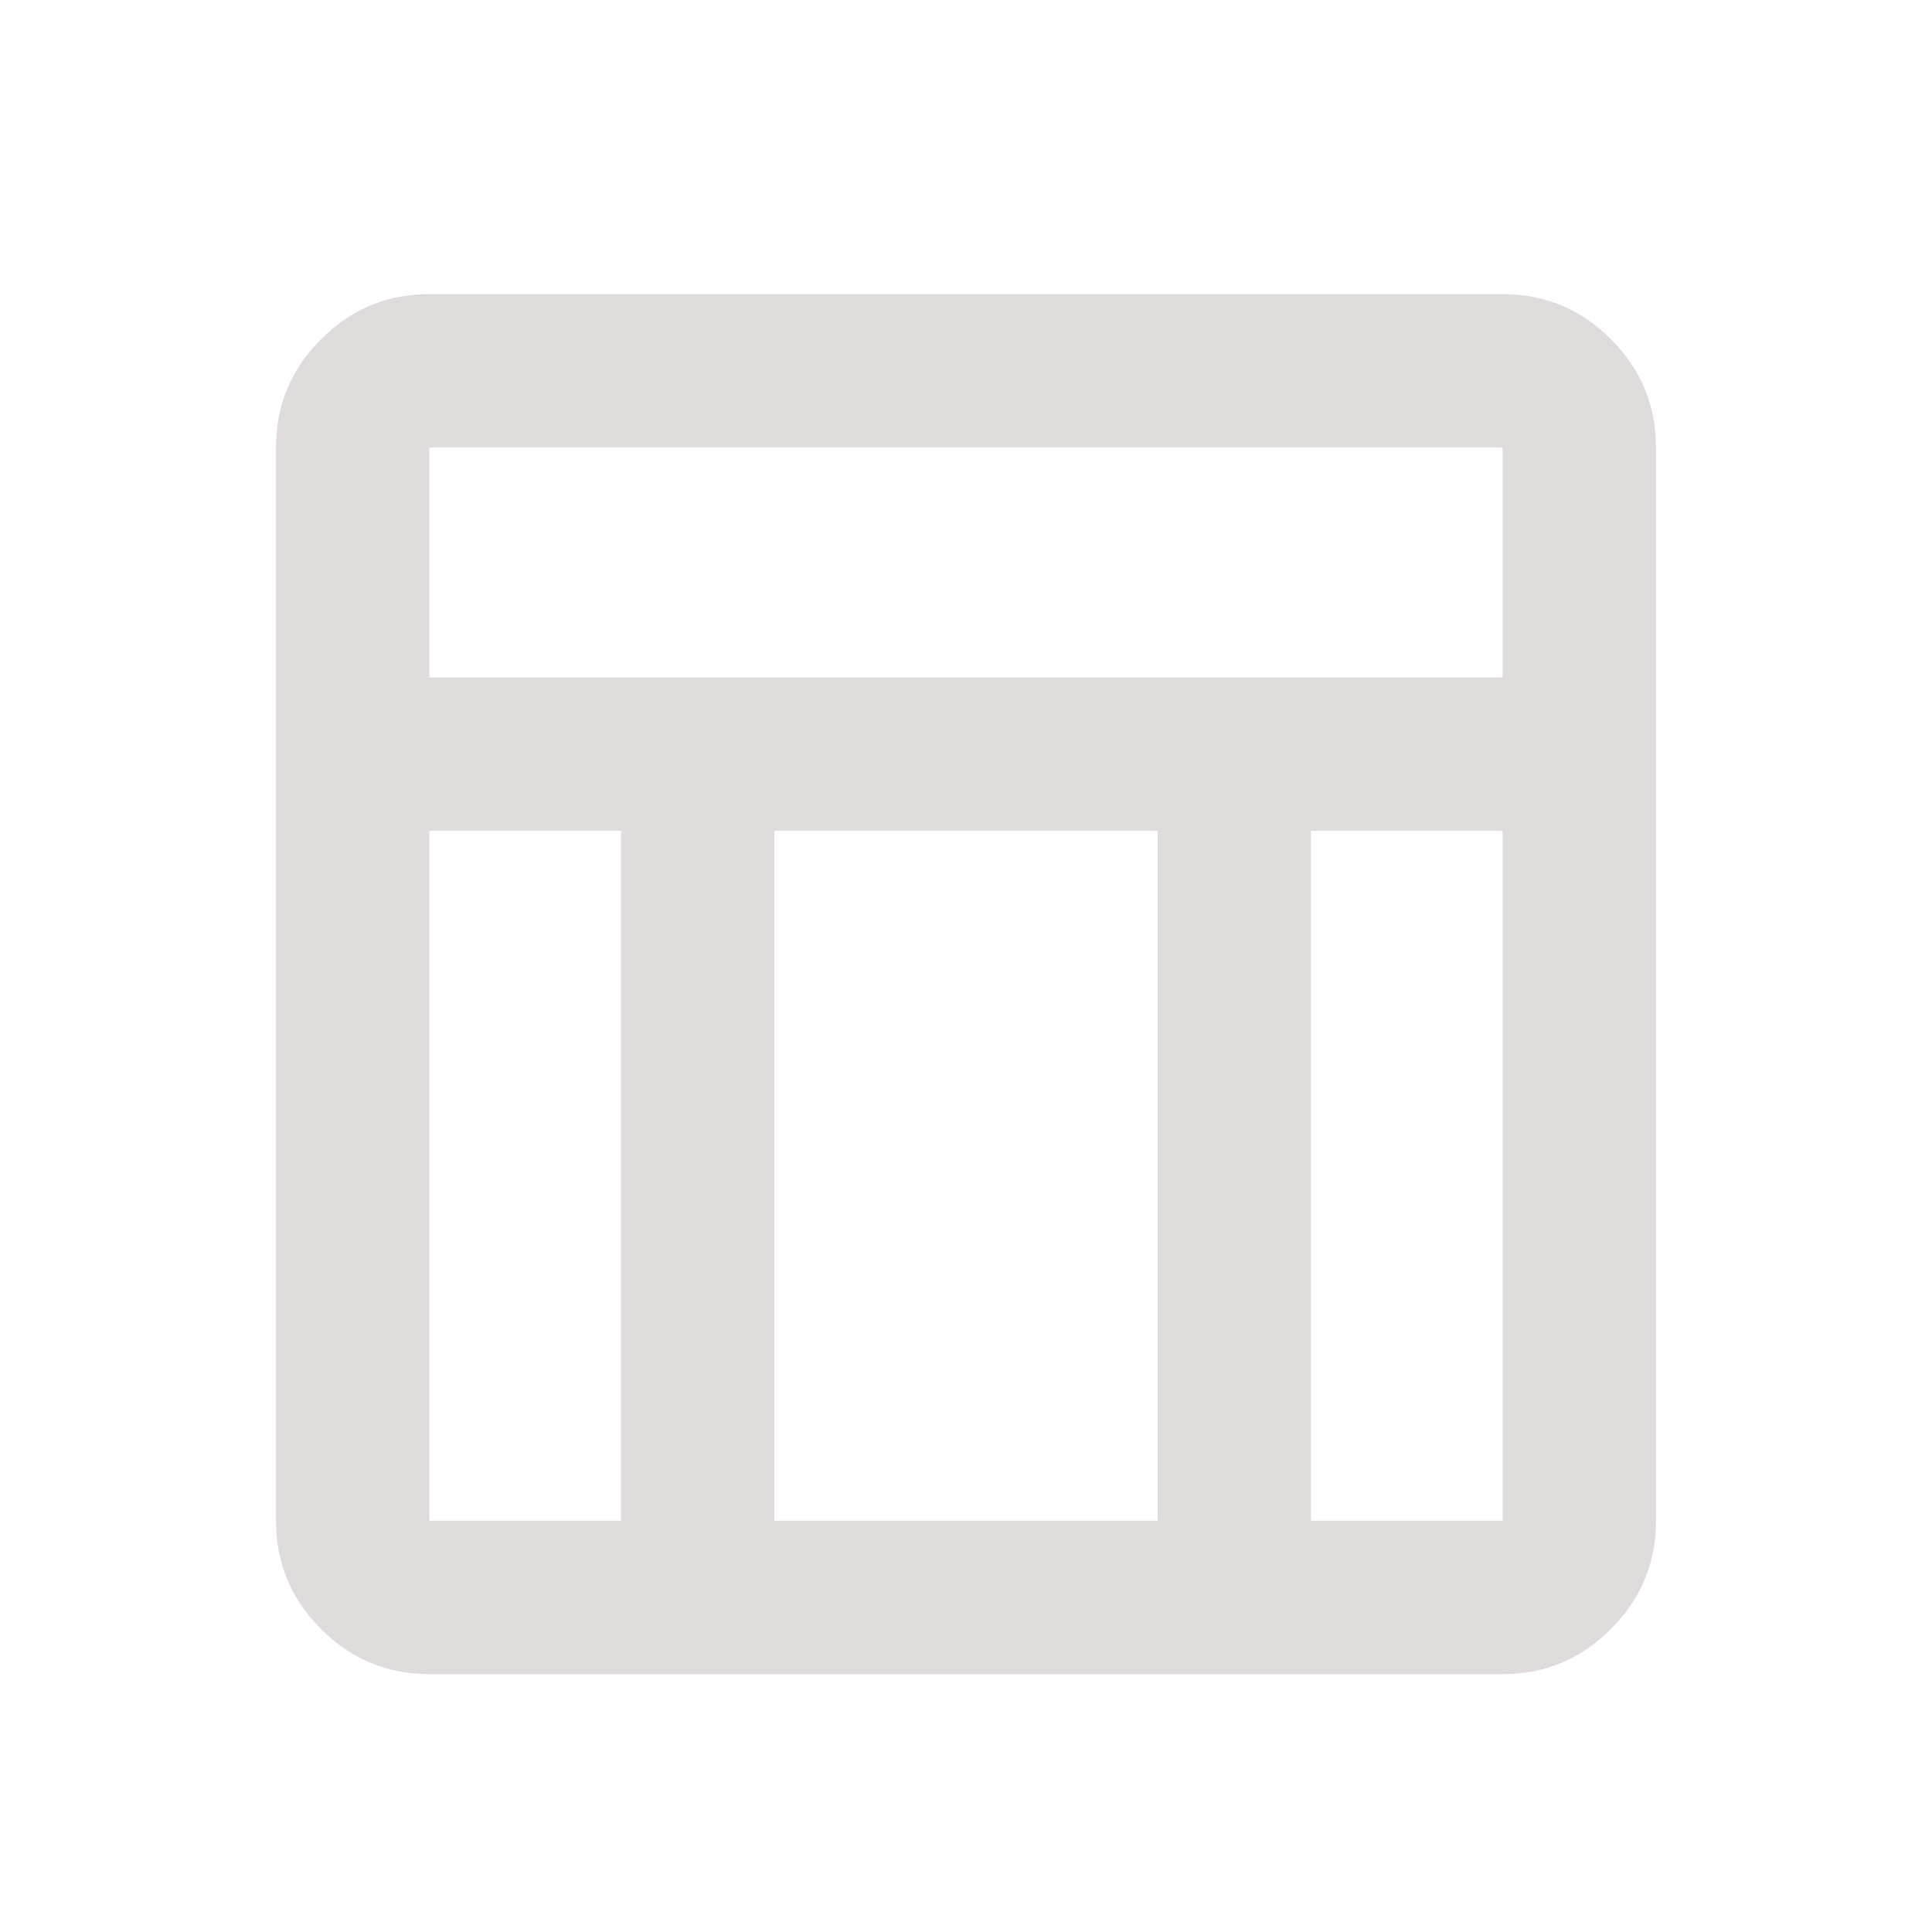 <svg width="21" height="21" viewBox="0 0 21 21" fill="none" xmlns="http://www.w3.org/2000/svg">
<mask id="mask0_236_598" style="mask-type:alpha" maskUnits="userSpaceOnUse" x="0" y="0" width="21" height="21">
<rect x="0.5" y="0.697" width="20" height="20" fill="#D9D9D9"/>
</mask>
<g mask="url(#mask0_236_598)">
<path d="M16.333 18.197H4.667C4.208 18.197 3.816 18.034 3.49 17.707C3.163 17.381 3 16.989 3 16.53V4.864C3 4.405 3.163 4.013 3.49 3.687C3.816 3.36 4.208 3.197 4.667 3.197H16.333C16.792 3.197 17.184 3.36 17.51 3.687C17.837 4.013 18 4.405 18 4.864V16.53C18 16.989 17.837 17.381 17.51 17.707C17.184 18.034 16.792 18.197 16.333 18.197ZM4.667 7.364H16.333V4.864H4.667V7.364ZM6.75 9.03H4.667V16.53H6.75V9.03ZM14.25 9.03V16.53H16.333V9.03H14.25ZM12.583 9.03H8.417V16.53H12.583V9.03Z" fill="#E1DCDC"/>
</g>
</svg>
